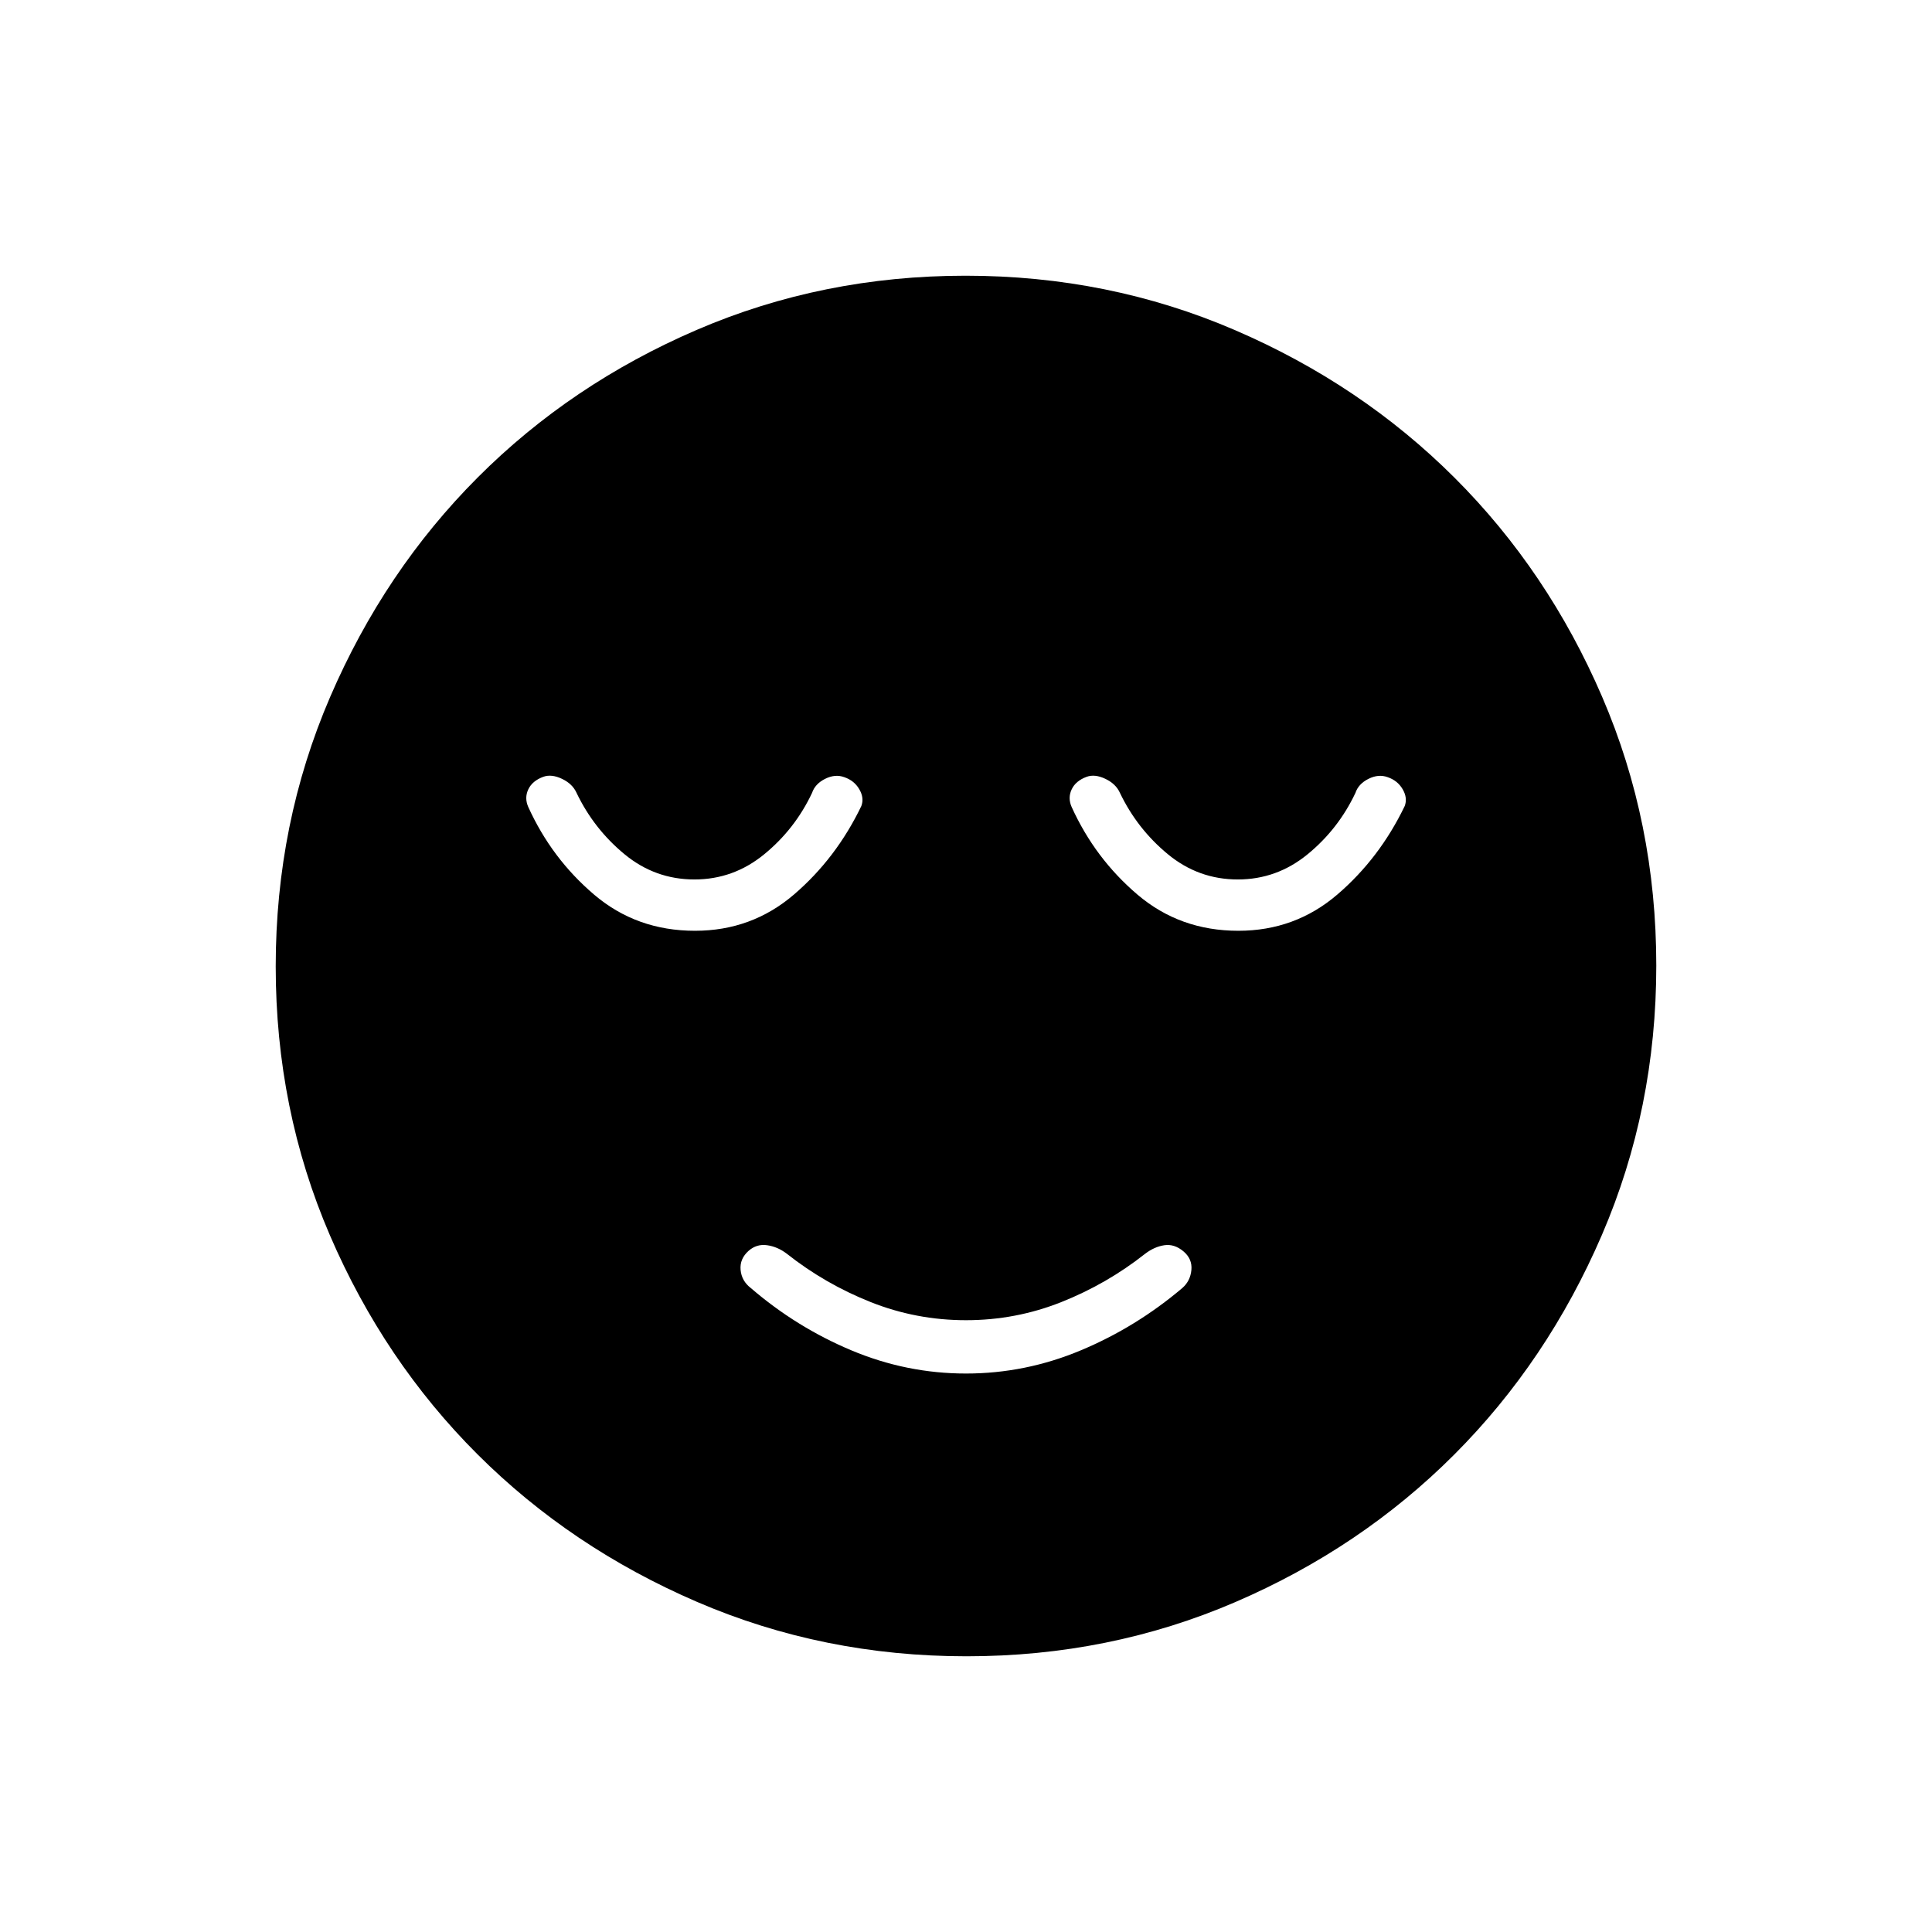 <svg xmlns="http://www.w3.org/2000/svg" height="24" viewBox="0 96 960 960" width="24"><path d="M480 778.5q29.5 0 57-11.5t50.5-31q4-3.5 4.5-9t-4-9.25q-4.5-3.75-9.464-3-4.965.75-9.536 4.25-19 15-41.644 24T480 752q-24.712 0-47.356-9Q410 734 391 719q-4.571-3.5-9.786-4.25Q376 714 372 717.5q-4.5 4-4 9.5t5.047 9q22.637 19.5 50.045 31T480 778.5Zm.238 140.5q-71.145 0-133.868-27.023t-109.12-73.348q-46.398-46.325-73.324-108.826Q137 647.301 137 576.238q0-71.145 27.023-133.868t73.348-109.12q46.325-46.398 108.826-73.324Q408.699 233 479.762 233q71.145 0 133.868 27.023t109.12 73.348q46.398 46.325 73.324 108.826Q823 504.699 823 575.762q0 71.144-27.023 133.868-27.023 62.723-73.348 109.12-46.325 46.398-108.826 73.324Q551.301 919 480.238 919ZM345.321 558.5q28.179 0 49.179-18 21-18 33.5-44 1.5-4-1.021-8.327t-7.455-6Q415 480.5 410 483q-5 2.5-6.5 7-8.5 18-23.779 30.5-15.278 12.5-34.65 12.5-19.571 0-34.785-12.562Q295.071 507.875 286.5 490q-2-4.5-7.25-7t-9.315-1q-5.435 2-7.435 6.25t0 8.75q11.591 25.558 32.702 43.529 21.111 17.971 50.119 17.971Zm270 0q28.179 0 49.179-18 21-18 33.5-44 1.5-4-1.021-8.327t-7.456-6Q685 480.5 680 483t-6.5 7q-8.5 18-23.779 30.5-15.278 12.5-34.65 12.5-19.571 0-34.785-12.562Q565.071 507.875 556.5 490q-2-4.5-7.25-7t-9.315-1q-5.435 2-7.435 6.25t0 8.75q11.591 25.558 32.702 43.529 21.111 17.971 50.119 17.971Z"/></svg>